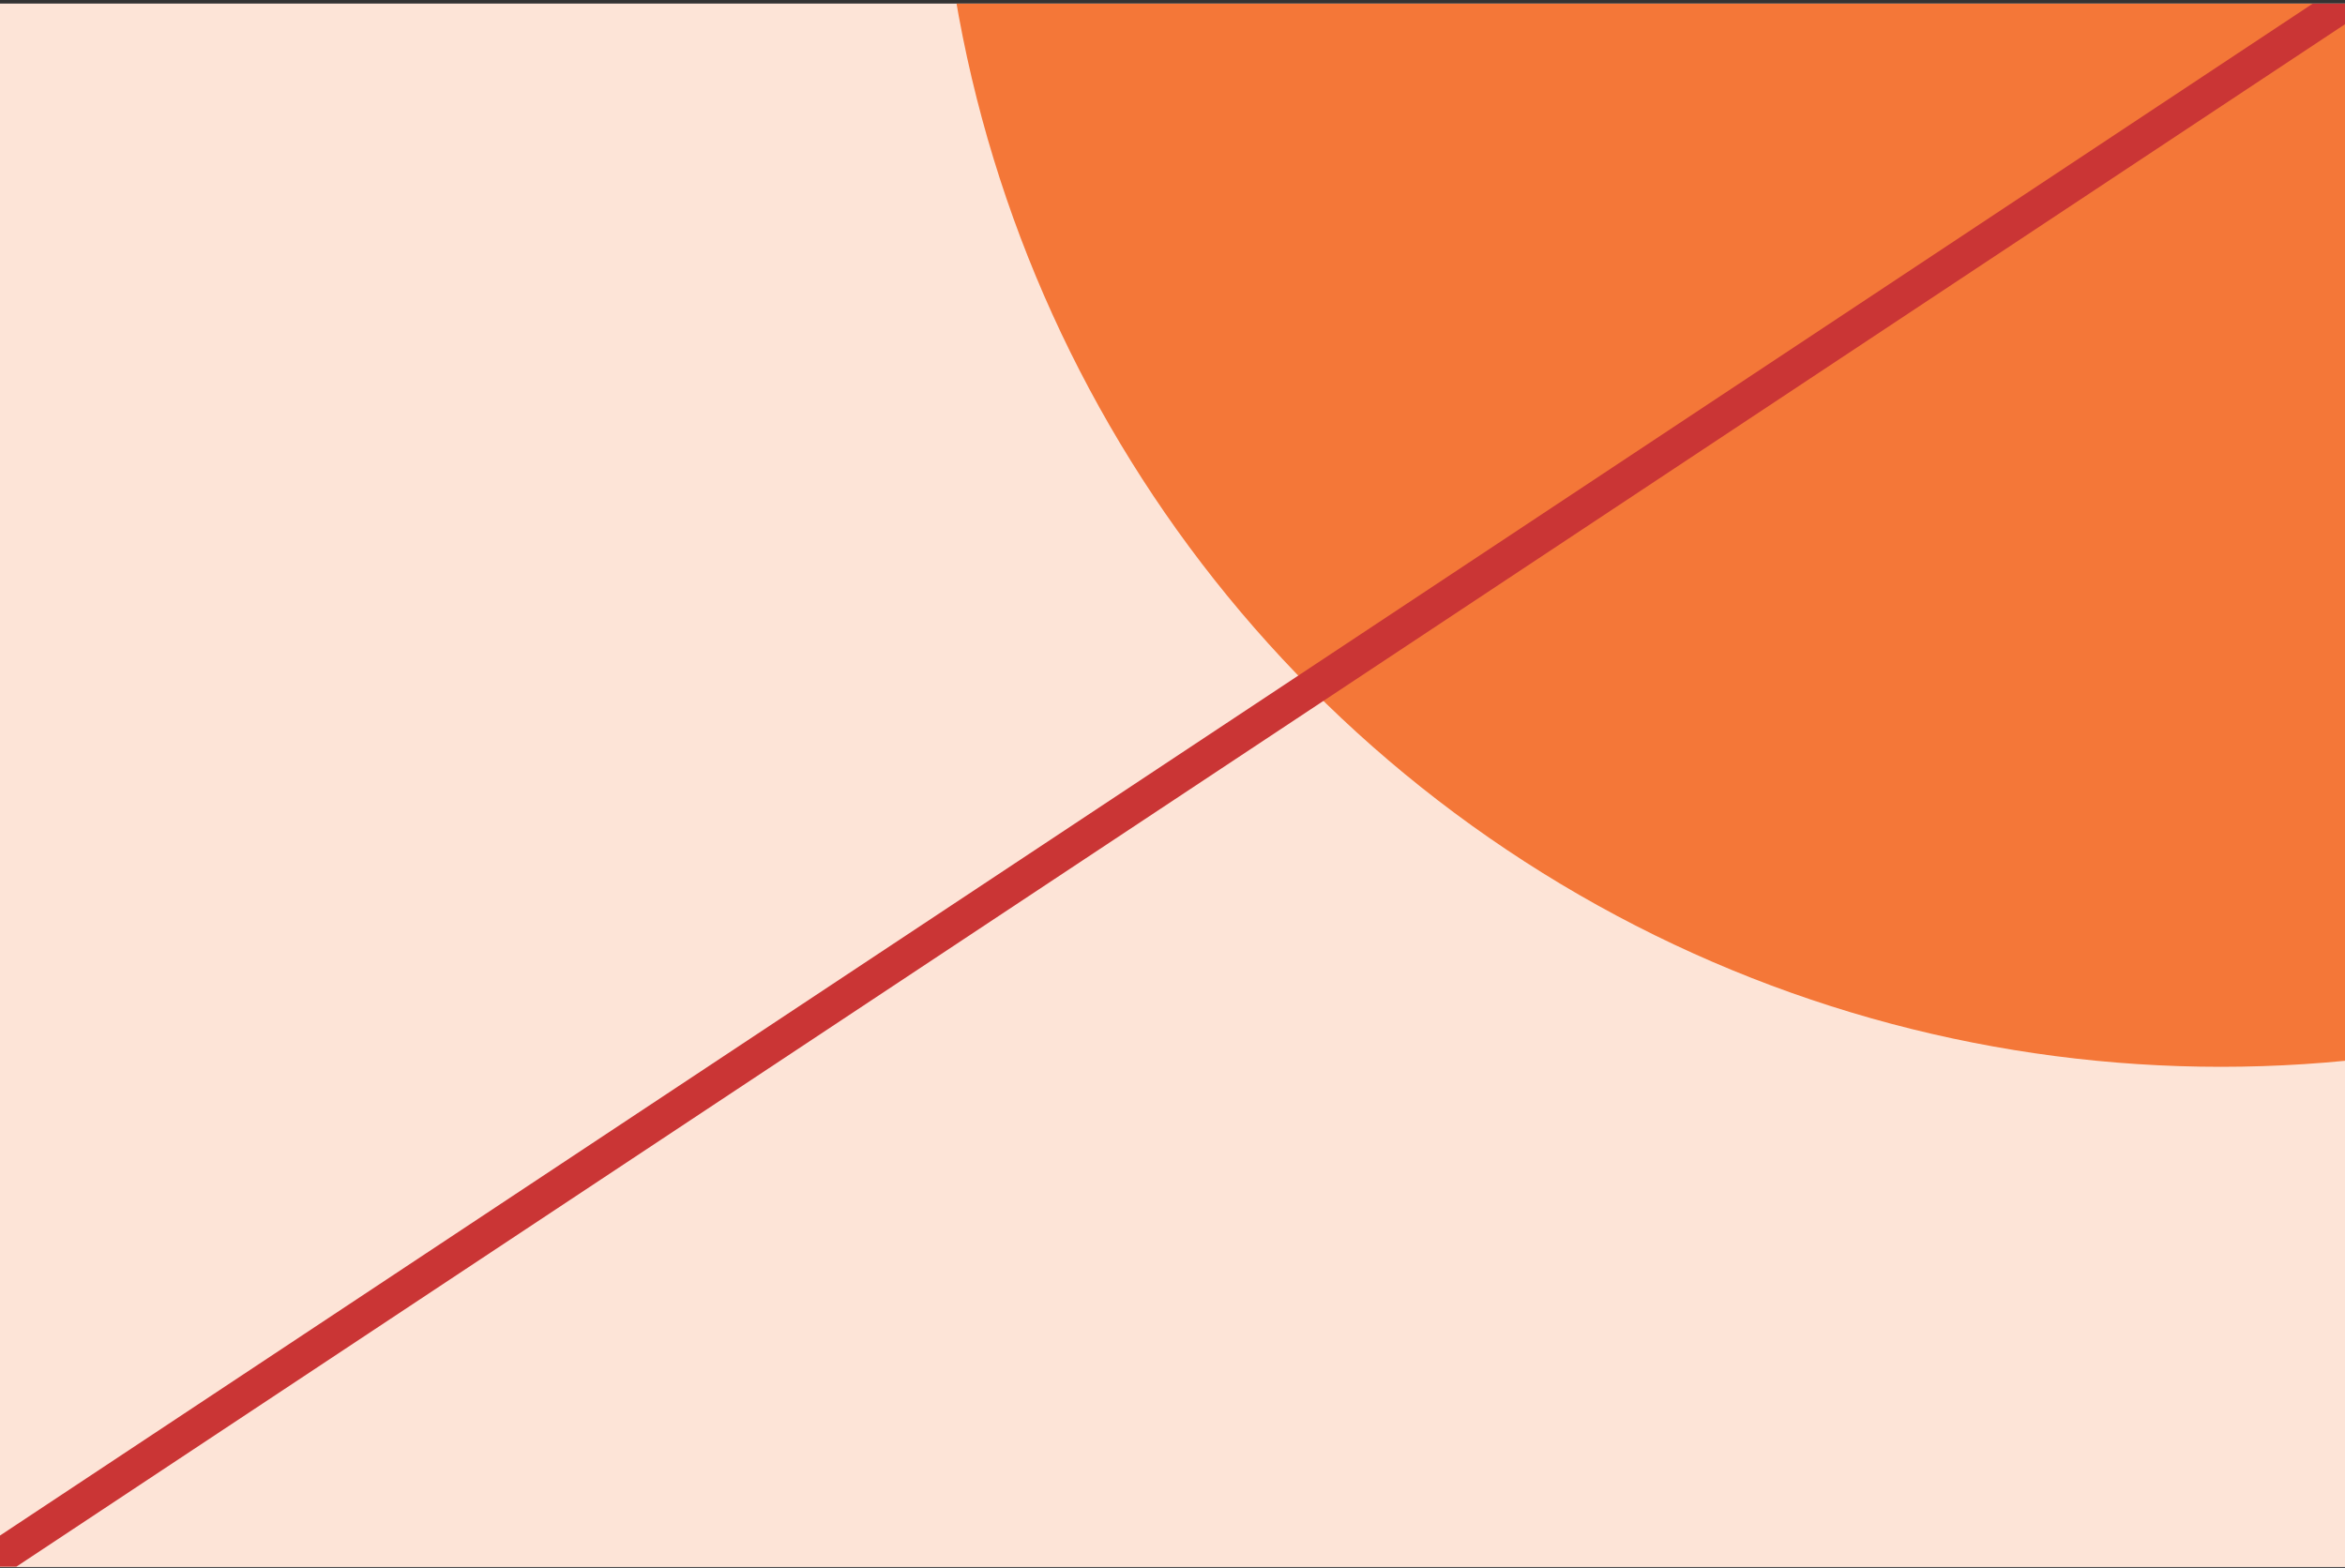<svg width="480" height="321" viewBox="0 0 480 321" fill="none" xmlns="http://www.w3.org/2000/svg">
<rect x="0" y="0" width="480" height="321" fill="#333333" stroke="none"/>
<g clip-path="url(#clip0_1144_21900)">
<rect width="480" height="320" transform="translate(0 0.75)" fill="white"/>
<path d="M480 0.75H0V320.75H480V0.75Z" fill="#FDE4D7"/>
<g clip-path="url(#clip1_1144_21900)">
<rect width="513.433" height="320" transform="translate(-16.842 0.75)" fill="#FDE4D7"/>
<circle cx="454.599" cy="-44.273" r="262.687" fill="#F47738"/>
<path d="M-2 320L481 0" stroke="#CA3535" stroke-width="7.164"/>
</g>
</g>
<defs>
<clipPath id="clip0_1144_21900">
<rect width="480" height="320" fill="white" transform="translate(0 0.75)"/>
</clipPath>
<clipPath id="clip1_1144_21900">
<rect width="513.433" height="320" fill="white" transform="translate(-16.842 0.75)"/>
</clipPath>
</defs>
</svg>
